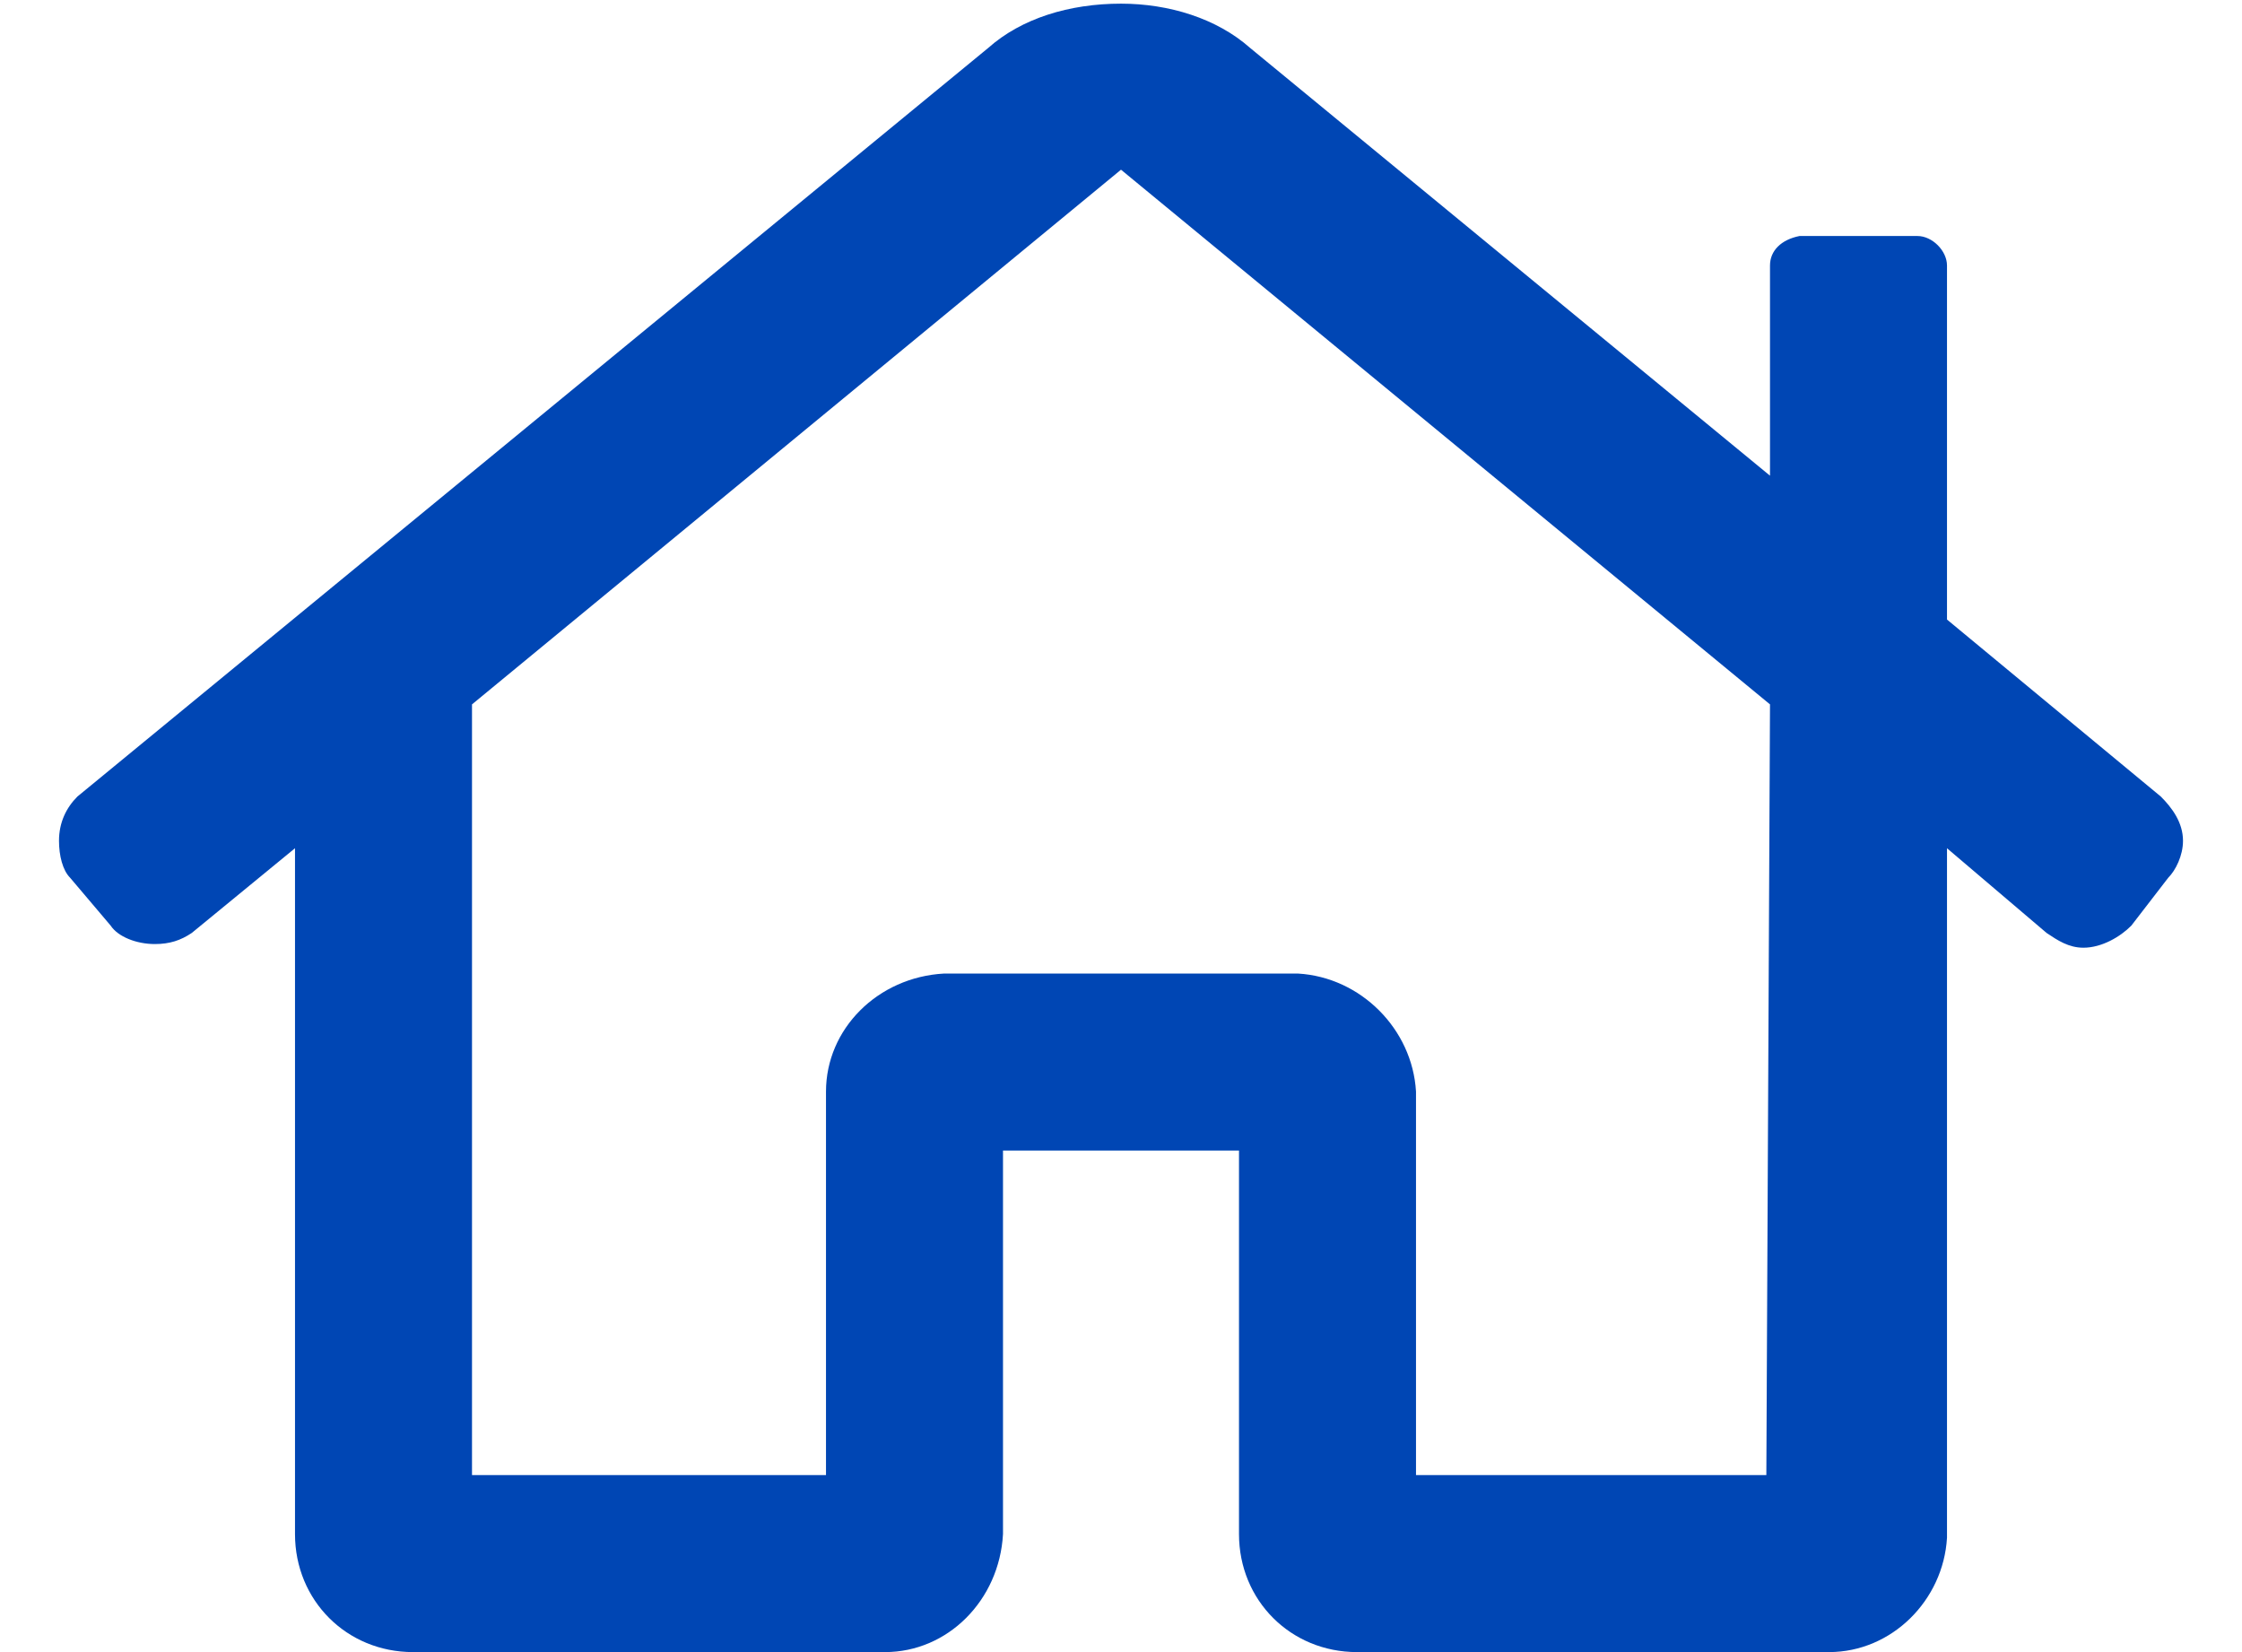 <svg width="19" height="14" viewBox="0 0 19 14" fill="none" xmlns="http://www.w3.org/2000/svg">
<path d="M18.312 6.75L16.5 5.25V2.25C16.5 2.125 16.375 2 16.25 2H15.25C15.094 2.031 15 2.125 15 2.25V4.031L10.594 0.406C10.312 0.156 9.906 0.031 9.5 0.031C9.062 0.031 8.656 0.156 8.375 0.406L0.656 6.75C0.562 6.844 0.5 6.969 0.5 7.125C0.5 7.25 0.531 7.375 0.594 7.438L0.938 7.844C1 7.938 1.156 8 1.312 8C1.438 8 1.531 7.969 1.625 7.906L2.5 7.188V13C2.5 13.562 2.938 14 3.5 14H7.5C8.031 14 8.469 13.562 8.5 13V9.75H10.5V13C10.5 13.562 10.938 14 11.5 14H15.5C16.031 14 16.469 13.562 16.5 13.031V7.188L17.344 7.906C17.438 7.969 17.531 8.031 17.656 8.031C17.812 8.031 17.969 7.938 18.062 7.844L18.375 7.438C18.438 7.375 18.5 7.25 18.5 7.125C18.5 6.969 18.406 6.844 18.312 6.75ZM14.969 12.5H12V9.25C11.969 8.719 11.531 8.281 11 8.25H8C7.438 8.281 7 8.719 7 9.25V12.5H4V5.969L9.5 1.438L15 5.969L14.969 12.5Z" fill="#0046B4"/>
</svg>
